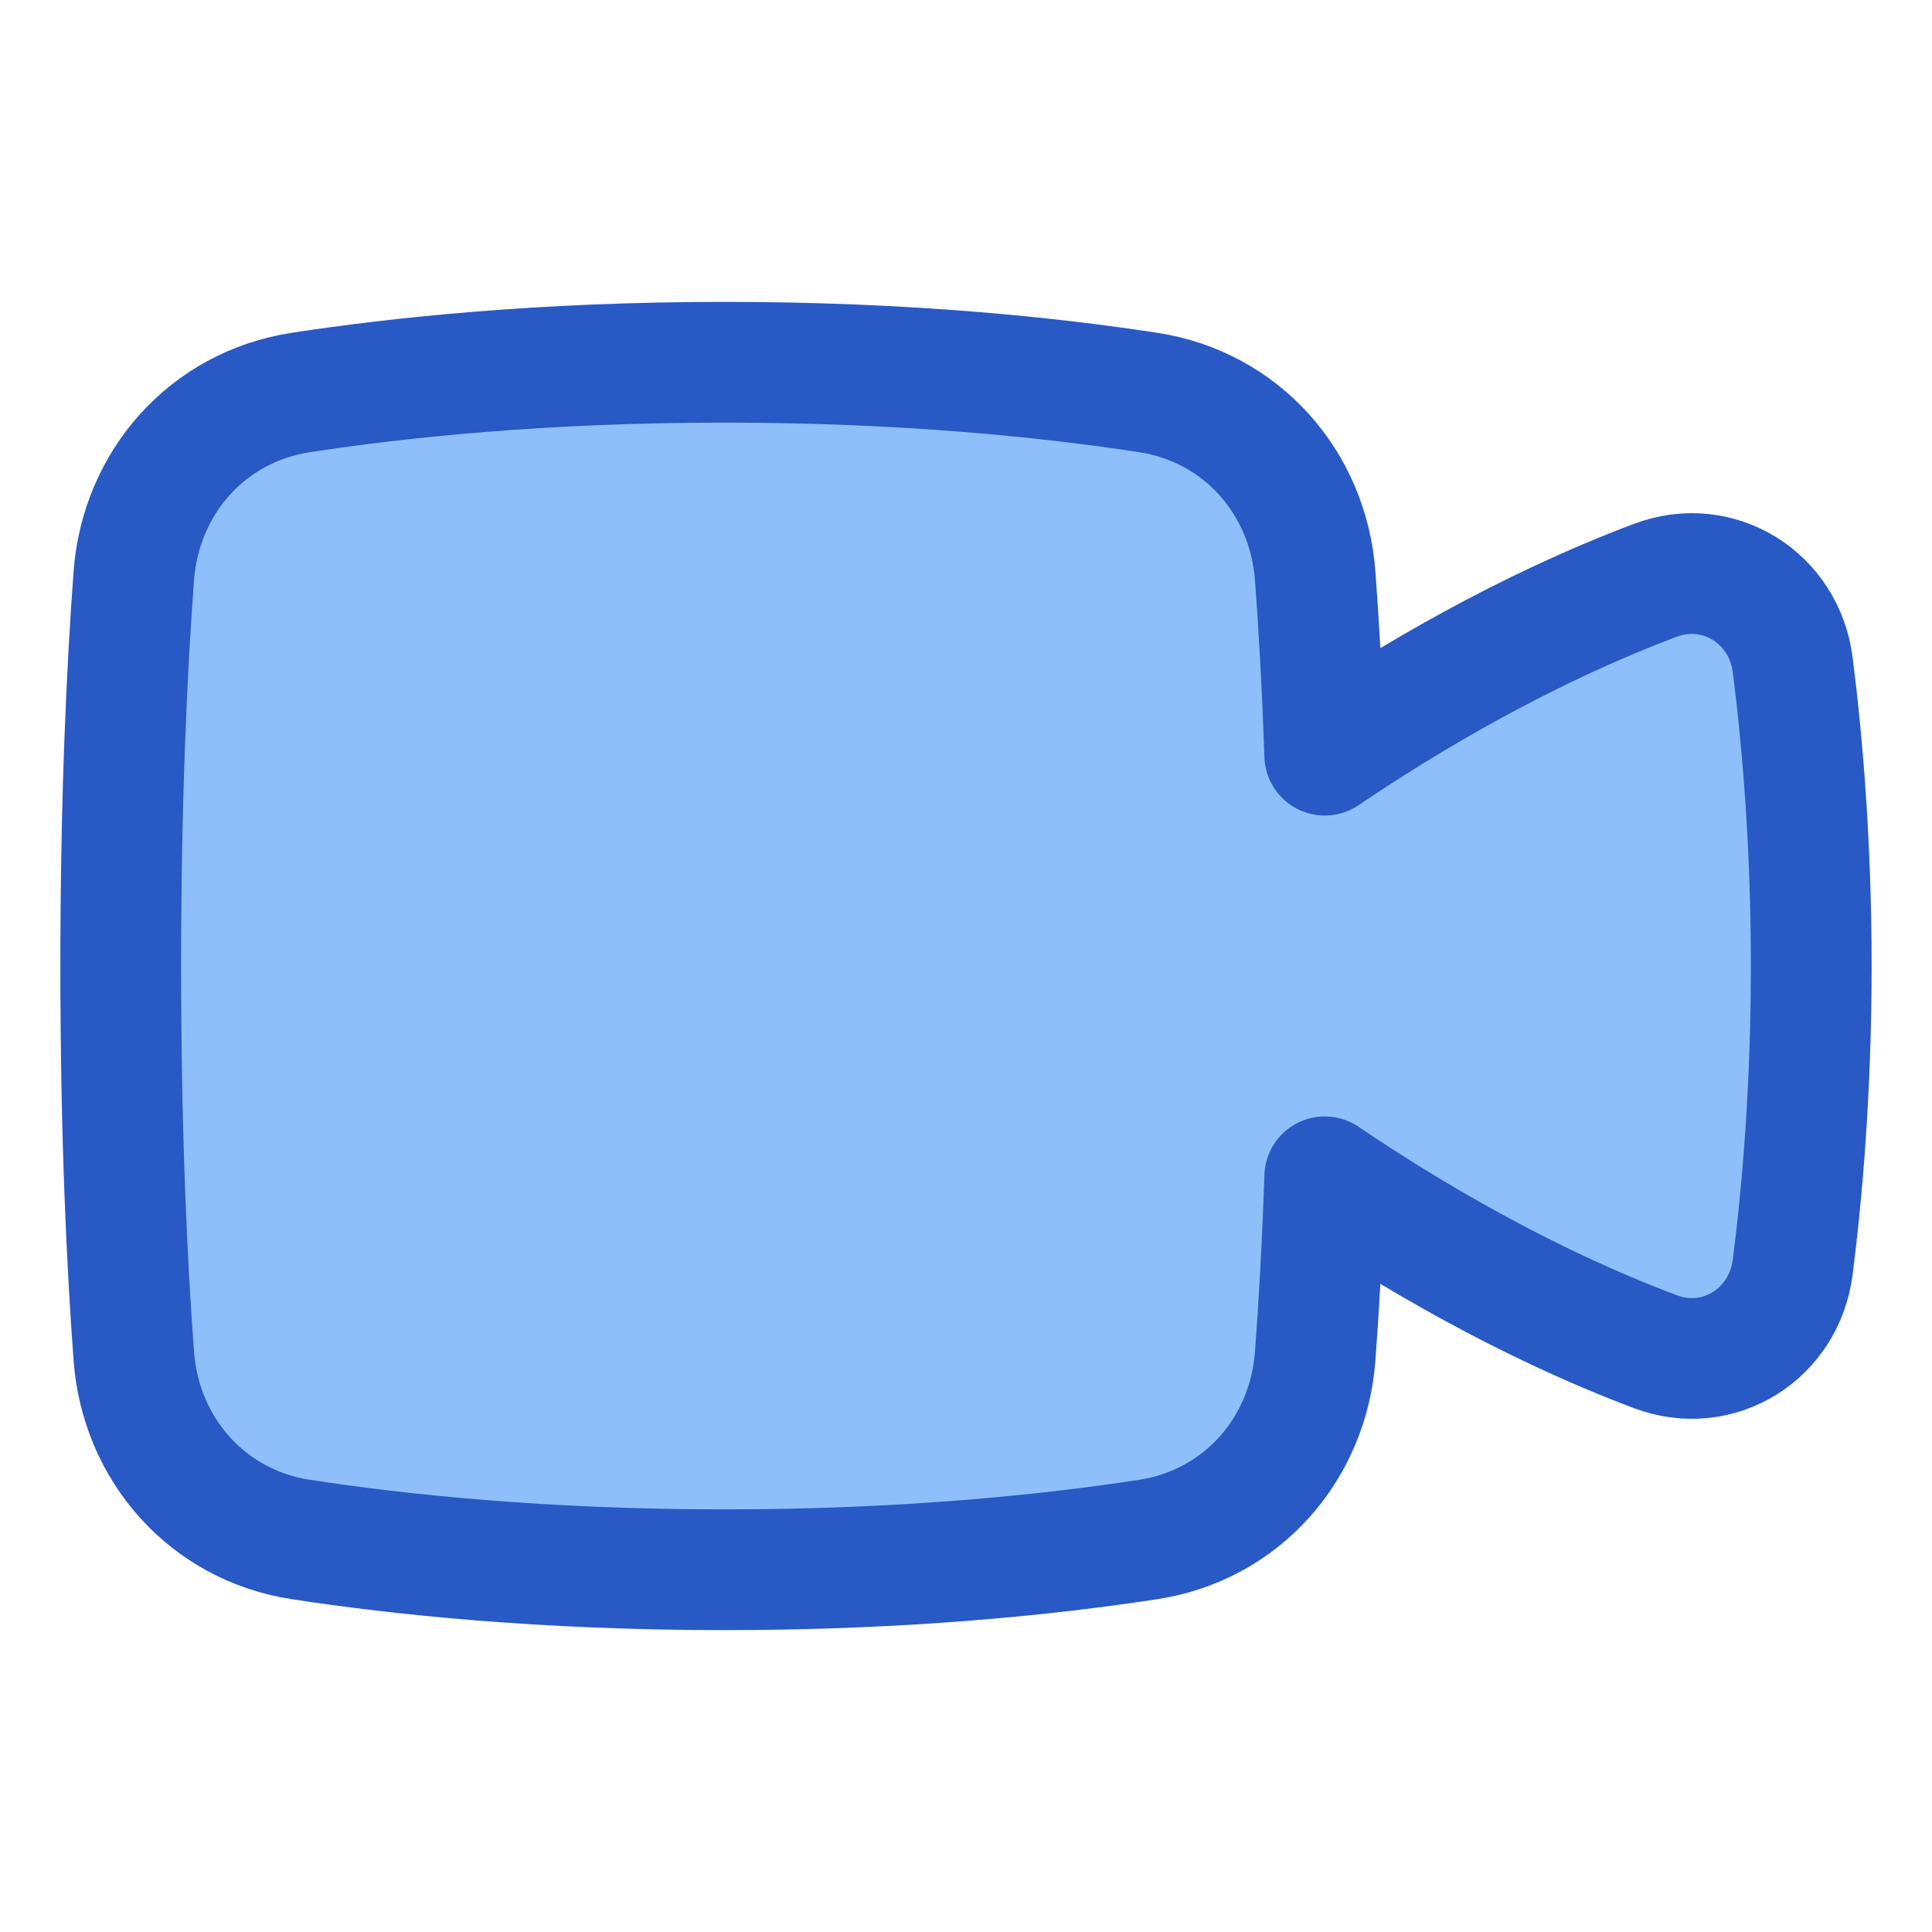 <svg xmlns="http://www.w3.org/2000/svg" fill="none" viewBox="0 0 48 48" id="Webcam-Video--Streamline-Plump">
  <desc>
    Webcam Video Streamline Icon: https://streamlinehq.com
  </desc>
  <g id="webcam-video--work-video-meeting-camera-company-conference-office">
    <path id="Union" fill="#8fbffa" d="M7.471 38.244c-2.31 -0.354 -3.974 -2.23 -4.147 -4.56 -0.167 -2.24 -0.324 -5.47 -0.324 -9.688 0 -4.218 0.157 -7.447 0.324 -9.688 0.173 -2.33 1.837 -4.206 4.147 -4.56 2.447 -0.376 6.022 -0.752 10.529 -0.752s8.082 0.376 10.529 0.752c2.31 0.354 3.974 2.23 4.147 4.56 0.09 1.2 0.176 2.684 0.237 4.45 2.066 -1.397 4.97 -3.124 8.21 -4.343 1.574 -0.592 3.205 0.434 3.417 2.103 0.233 1.83 0.46 4.404 0.46 7.478s-0.227 5.648 -0.46 7.478c-0.212 1.669 -1.843 2.695 -3.417 2.103 -3.24 -1.219 -6.144 -2.946 -8.21 -4.343 -0.06 1.767 -0.147 3.25 -0.237 4.45 -0.173 2.33 -1.837 4.206 -4.147 4.56 -2.447 0.376 -6.022 0.752 -10.529 0.752s-8.082 -0.376 -10.529 -0.752Z" stroke-width="3"></path>
    <path id="Union_2" stroke="#2859c5" stroke-linecap="round" stroke-linejoin="round" d="M7.471 38.248c-2.31 -0.354 -3.974 -2.23 -4.147 -4.56C3.157 31.448 3 28.218 3 24c0 -4.218 0.157 -7.447 0.324 -9.688 0.173 -2.33 1.837 -4.206 4.147 -4.56C9.918 9.376 13.493 9 18 9s8.082 0.376 10.529 0.752c2.31 0.354 3.974 2.23 4.147 4.56 0.09 1.2 0.176 2.684 0.237 4.45 2.066 -1.397 4.97 -3.124 8.21 -4.343 1.574 -0.592 3.205 0.434 3.417 2.103 0.233 1.83 0.46 4.404 0.46 7.478s-0.227 5.648 -0.46 7.478c-0.212 1.669 -1.843 2.695 -3.417 2.103 -3.24 -1.219 -6.144 -2.946 -8.21 -4.343 -0.06 1.767 -0.147 3.25 -0.237 4.45 -0.173 2.33 -1.837 4.206 -4.147 4.56C26.082 38.624 22.507 39 18 39s-8.082 -0.376 -10.529 -0.752Z" stroke-width="3"></path>
  </g>
</svg>
